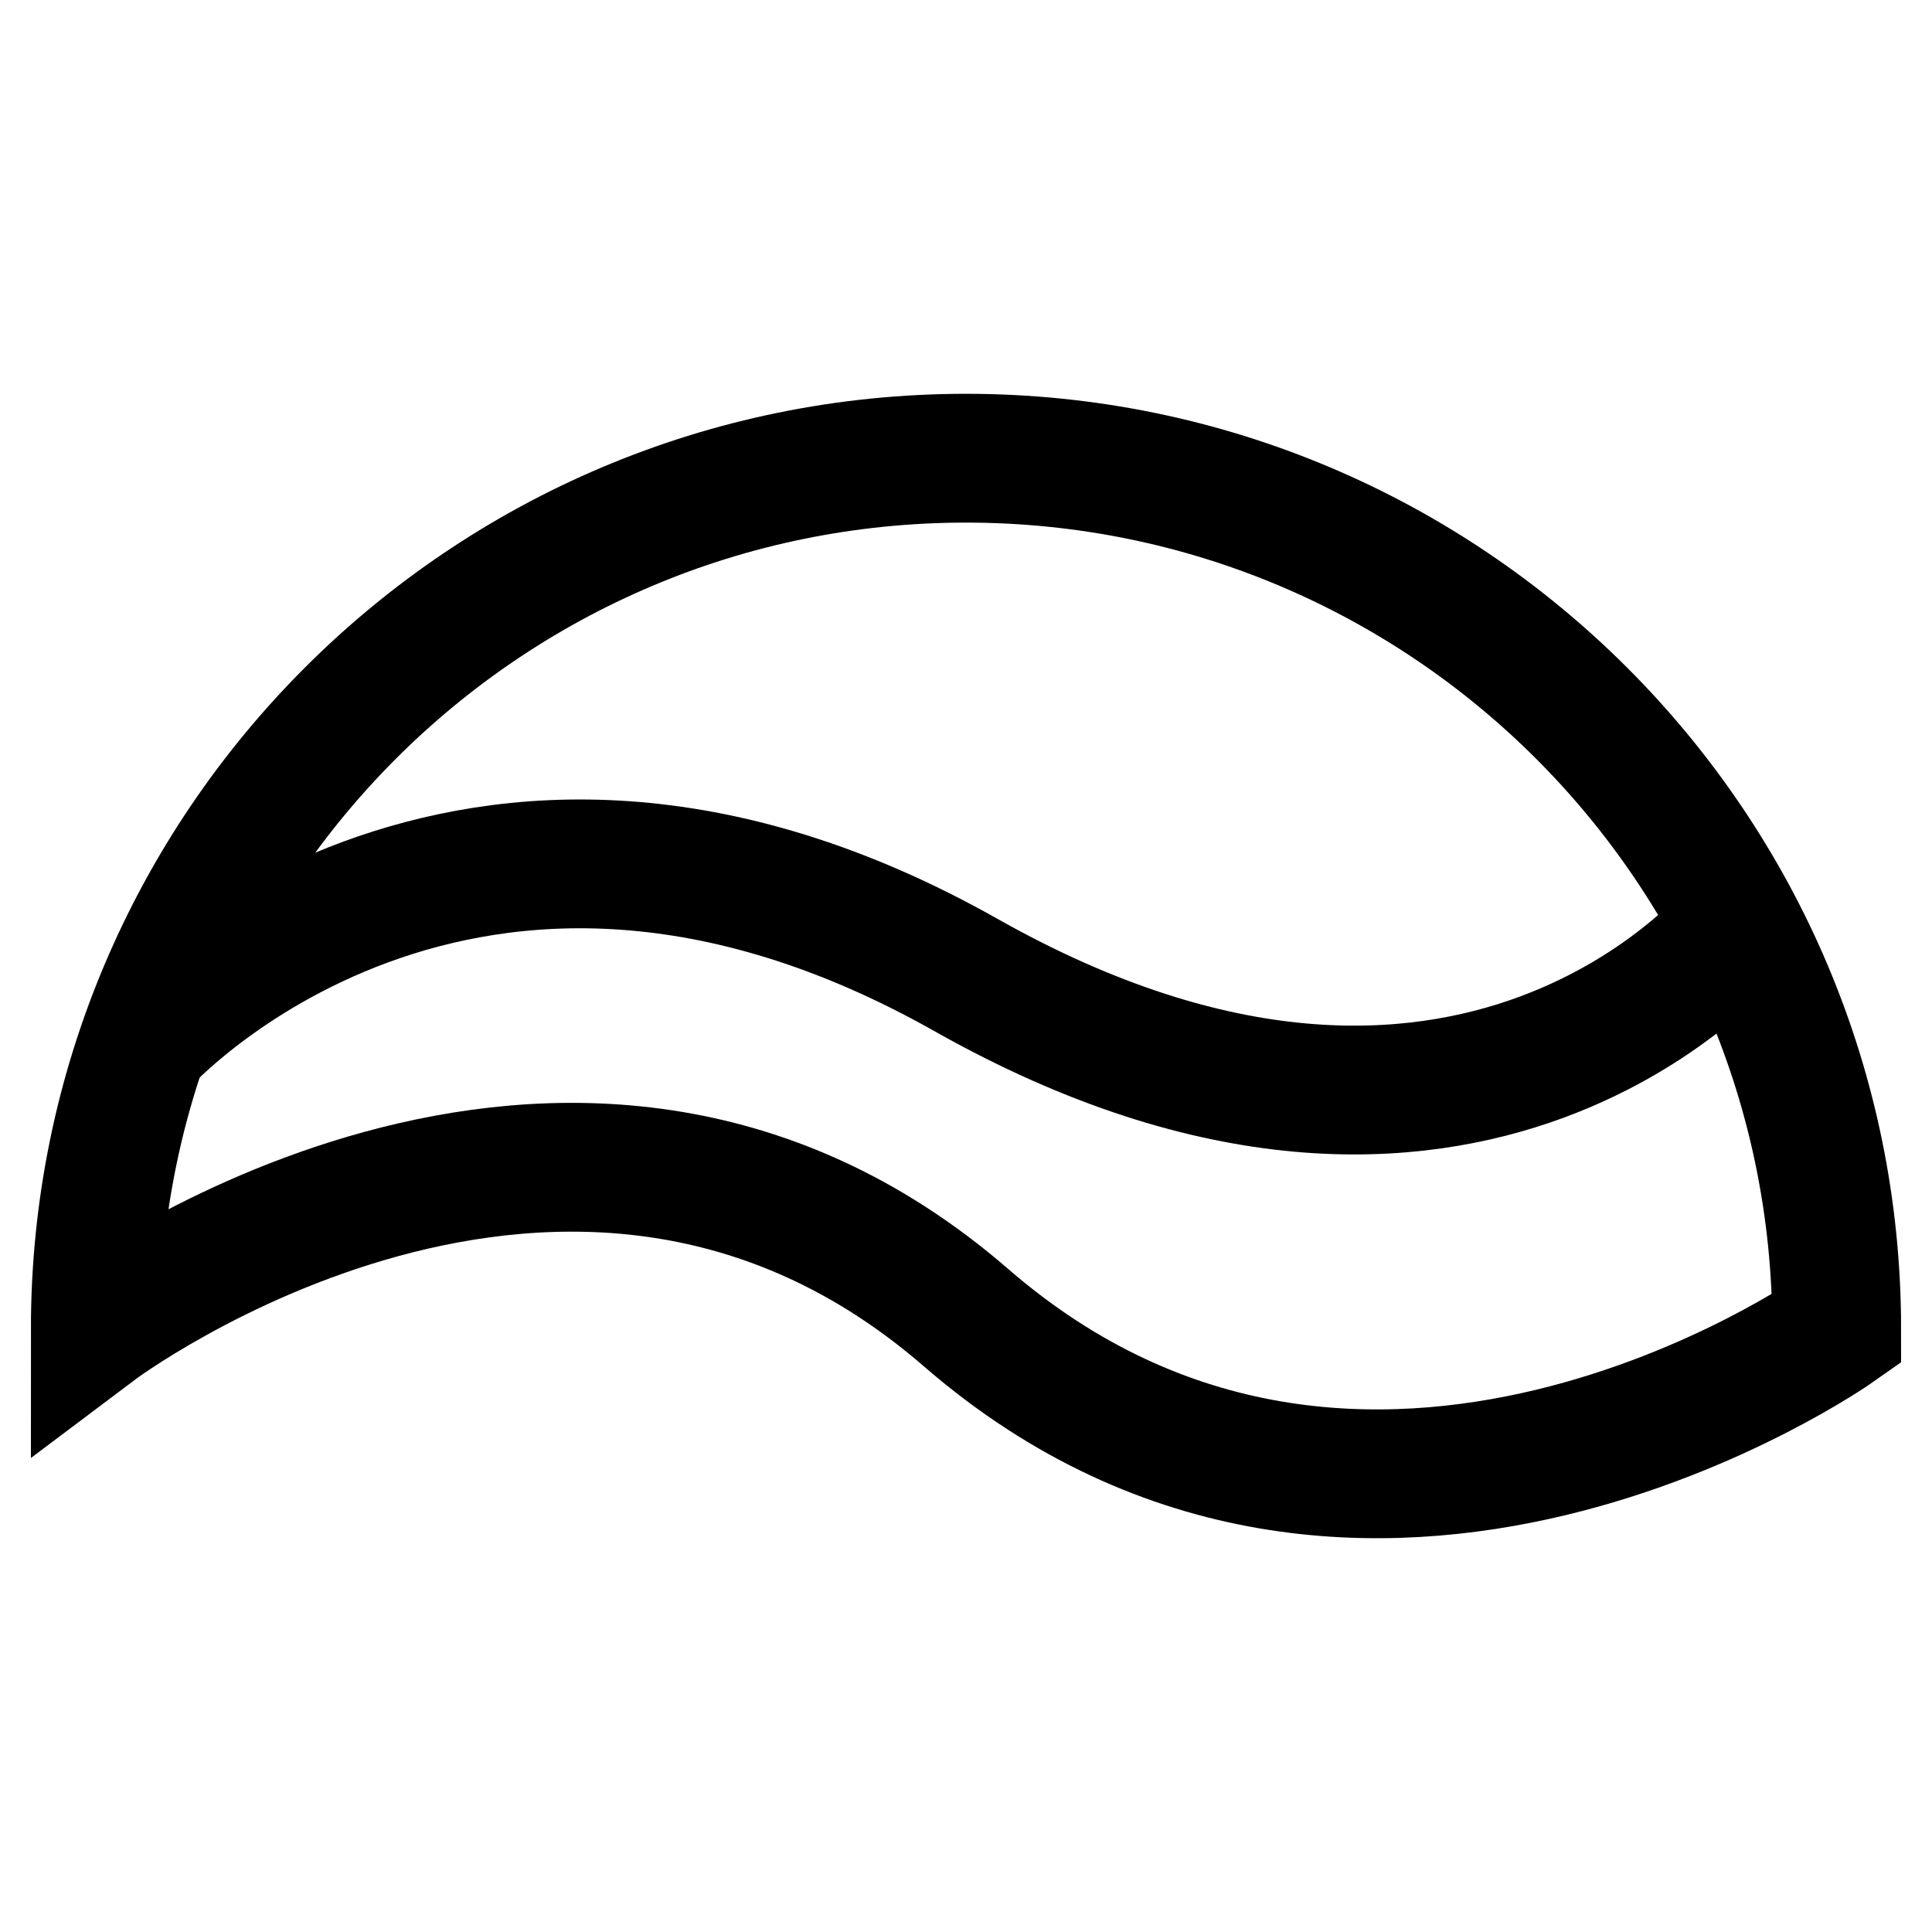 <?xml version="1.0" encoding="utf-8"?>
<!-- Generator: Adobe Illustrator 25.4.2, SVG Export Plug-In . SVG Version: 6.00 Build 0)  -->
<svg version="1.1" id="Layer_1" xmlns="http://www.w3.org/2000/svg" xmlns:xlink="http://www.w3.org/1999/xlink" x="0px" y="0px"
	 viewBox="0 0 1800 1800" style="enable-background:new 0 0 1800 1800;" xml:space="preserve">
<style type="text/css">
	.st0{fill:none;stroke:#000000;stroke-width:120;stroke-miterlimit:10;}
</style>
<g>
	<path class="st0" d="M1711.2,1238.1c0-448-363.2-811.2-811.2-811.2S88.8,790.1,88.8,1238.1c0,0,440.6-331.7,811.2-10.5
		S1711.2,1238.1,1711.2,1238.1z"/>
	<path class="st0" d="M133.6,971.6c0,0,296.1-328.6,766.4-63.2s719.3-45.7,719.3-45.7"/>
</g>
</svg>
